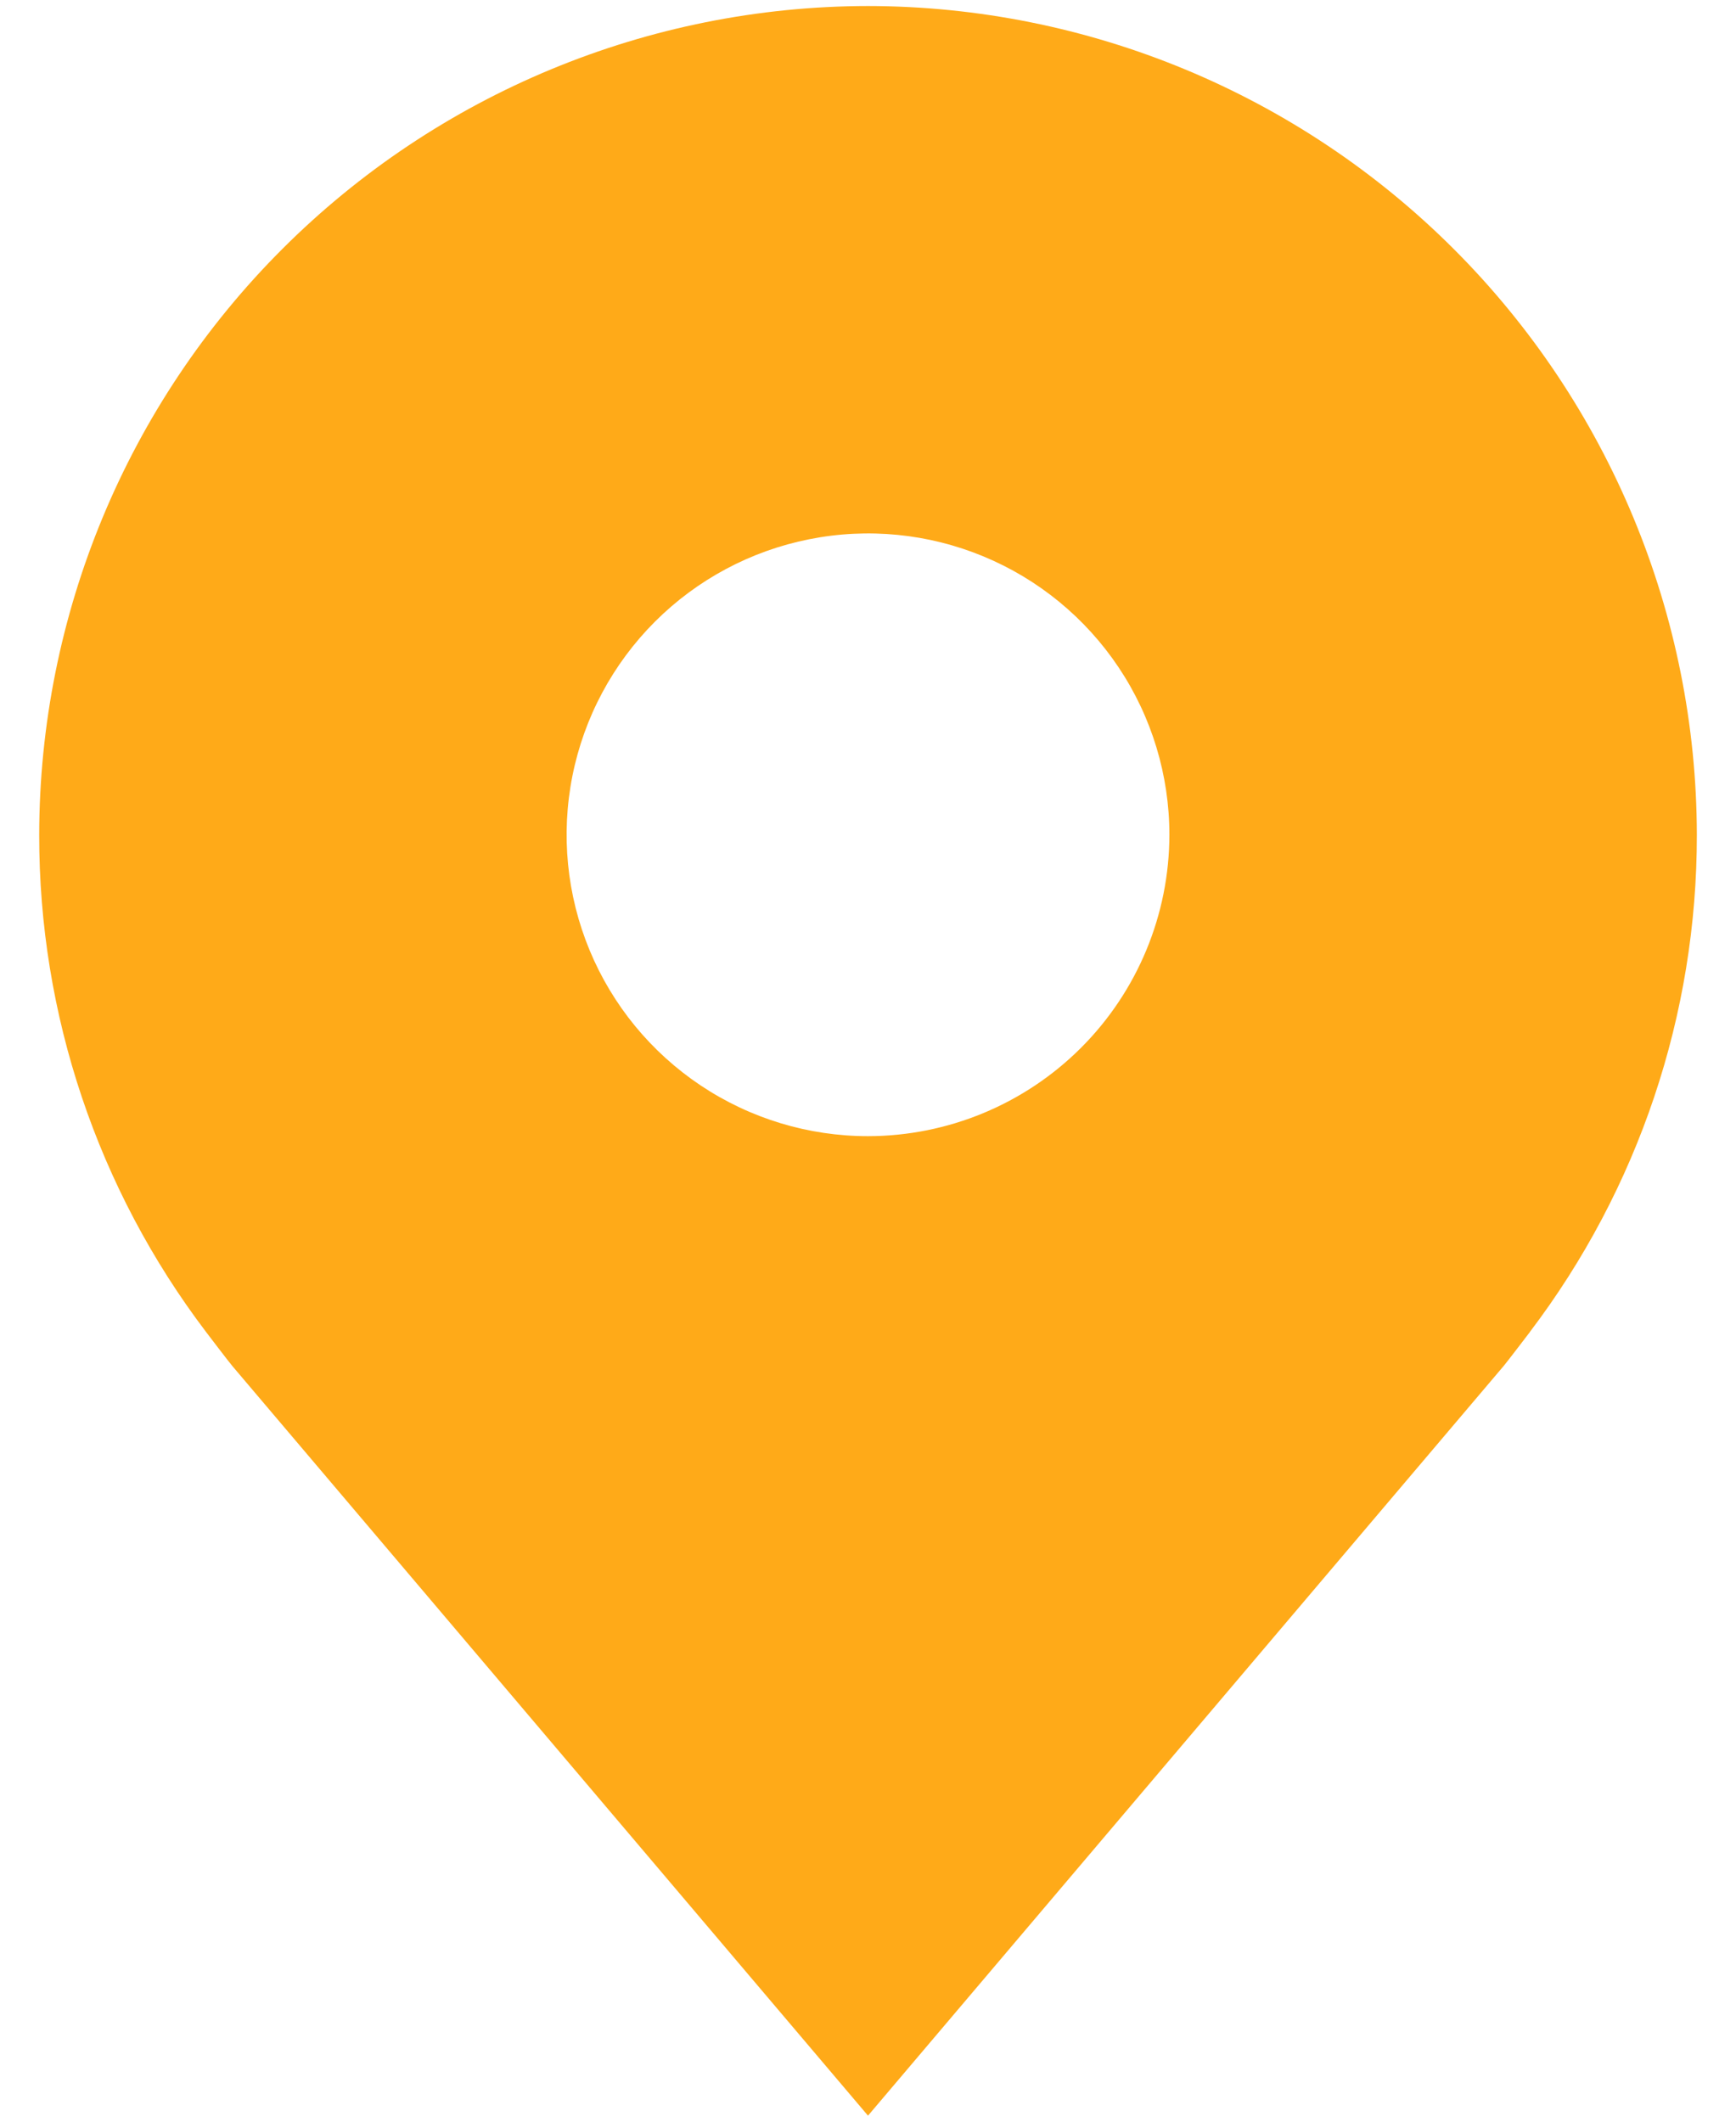 <svg width="36" height="44" viewBox="0 0 36 44" fill="none" xmlns="http://www.w3.org/2000/svg">
<path d="M18 0.125C13.443 0.13 9.075 1.943 5.853 5.165C2.63 8.387 0.818 12.756 0.813 17.312C0.807 21.036 2.023 24.659 4.275 27.625C4.275 27.625 4.744 28.242 4.82 28.331L18 43.875L31.186 28.323C31.255 28.241 31.725 27.625 31.725 27.625L31.727 27.62C33.977 24.656 35.193 21.035 35.188 17.312C35.182 12.756 33.37 8.387 30.148 5.165C26.925 1.943 22.557 0.13 18 0.125ZM18 23.562C16.764 23.562 15.556 23.196 14.528 22.509C13.5 21.822 12.699 20.846 12.226 19.704C11.753 18.562 11.629 17.306 11.87 16.093C12.111 14.881 12.707 13.767 13.581 12.893C14.455 12.019 15.568 11.424 16.781 11.183C17.993 10.941 19.25 11.065 20.392 11.538C21.534 12.011 22.51 12.812 23.197 13.84C23.884 14.868 24.25 16.076 24.25 17.312C24.248 18.97 23.589 20.558 22.417 21.73C21.245 22.901 19.657 23.56 18 23.562Z" fill="#FFAA18"/>
</svg>
